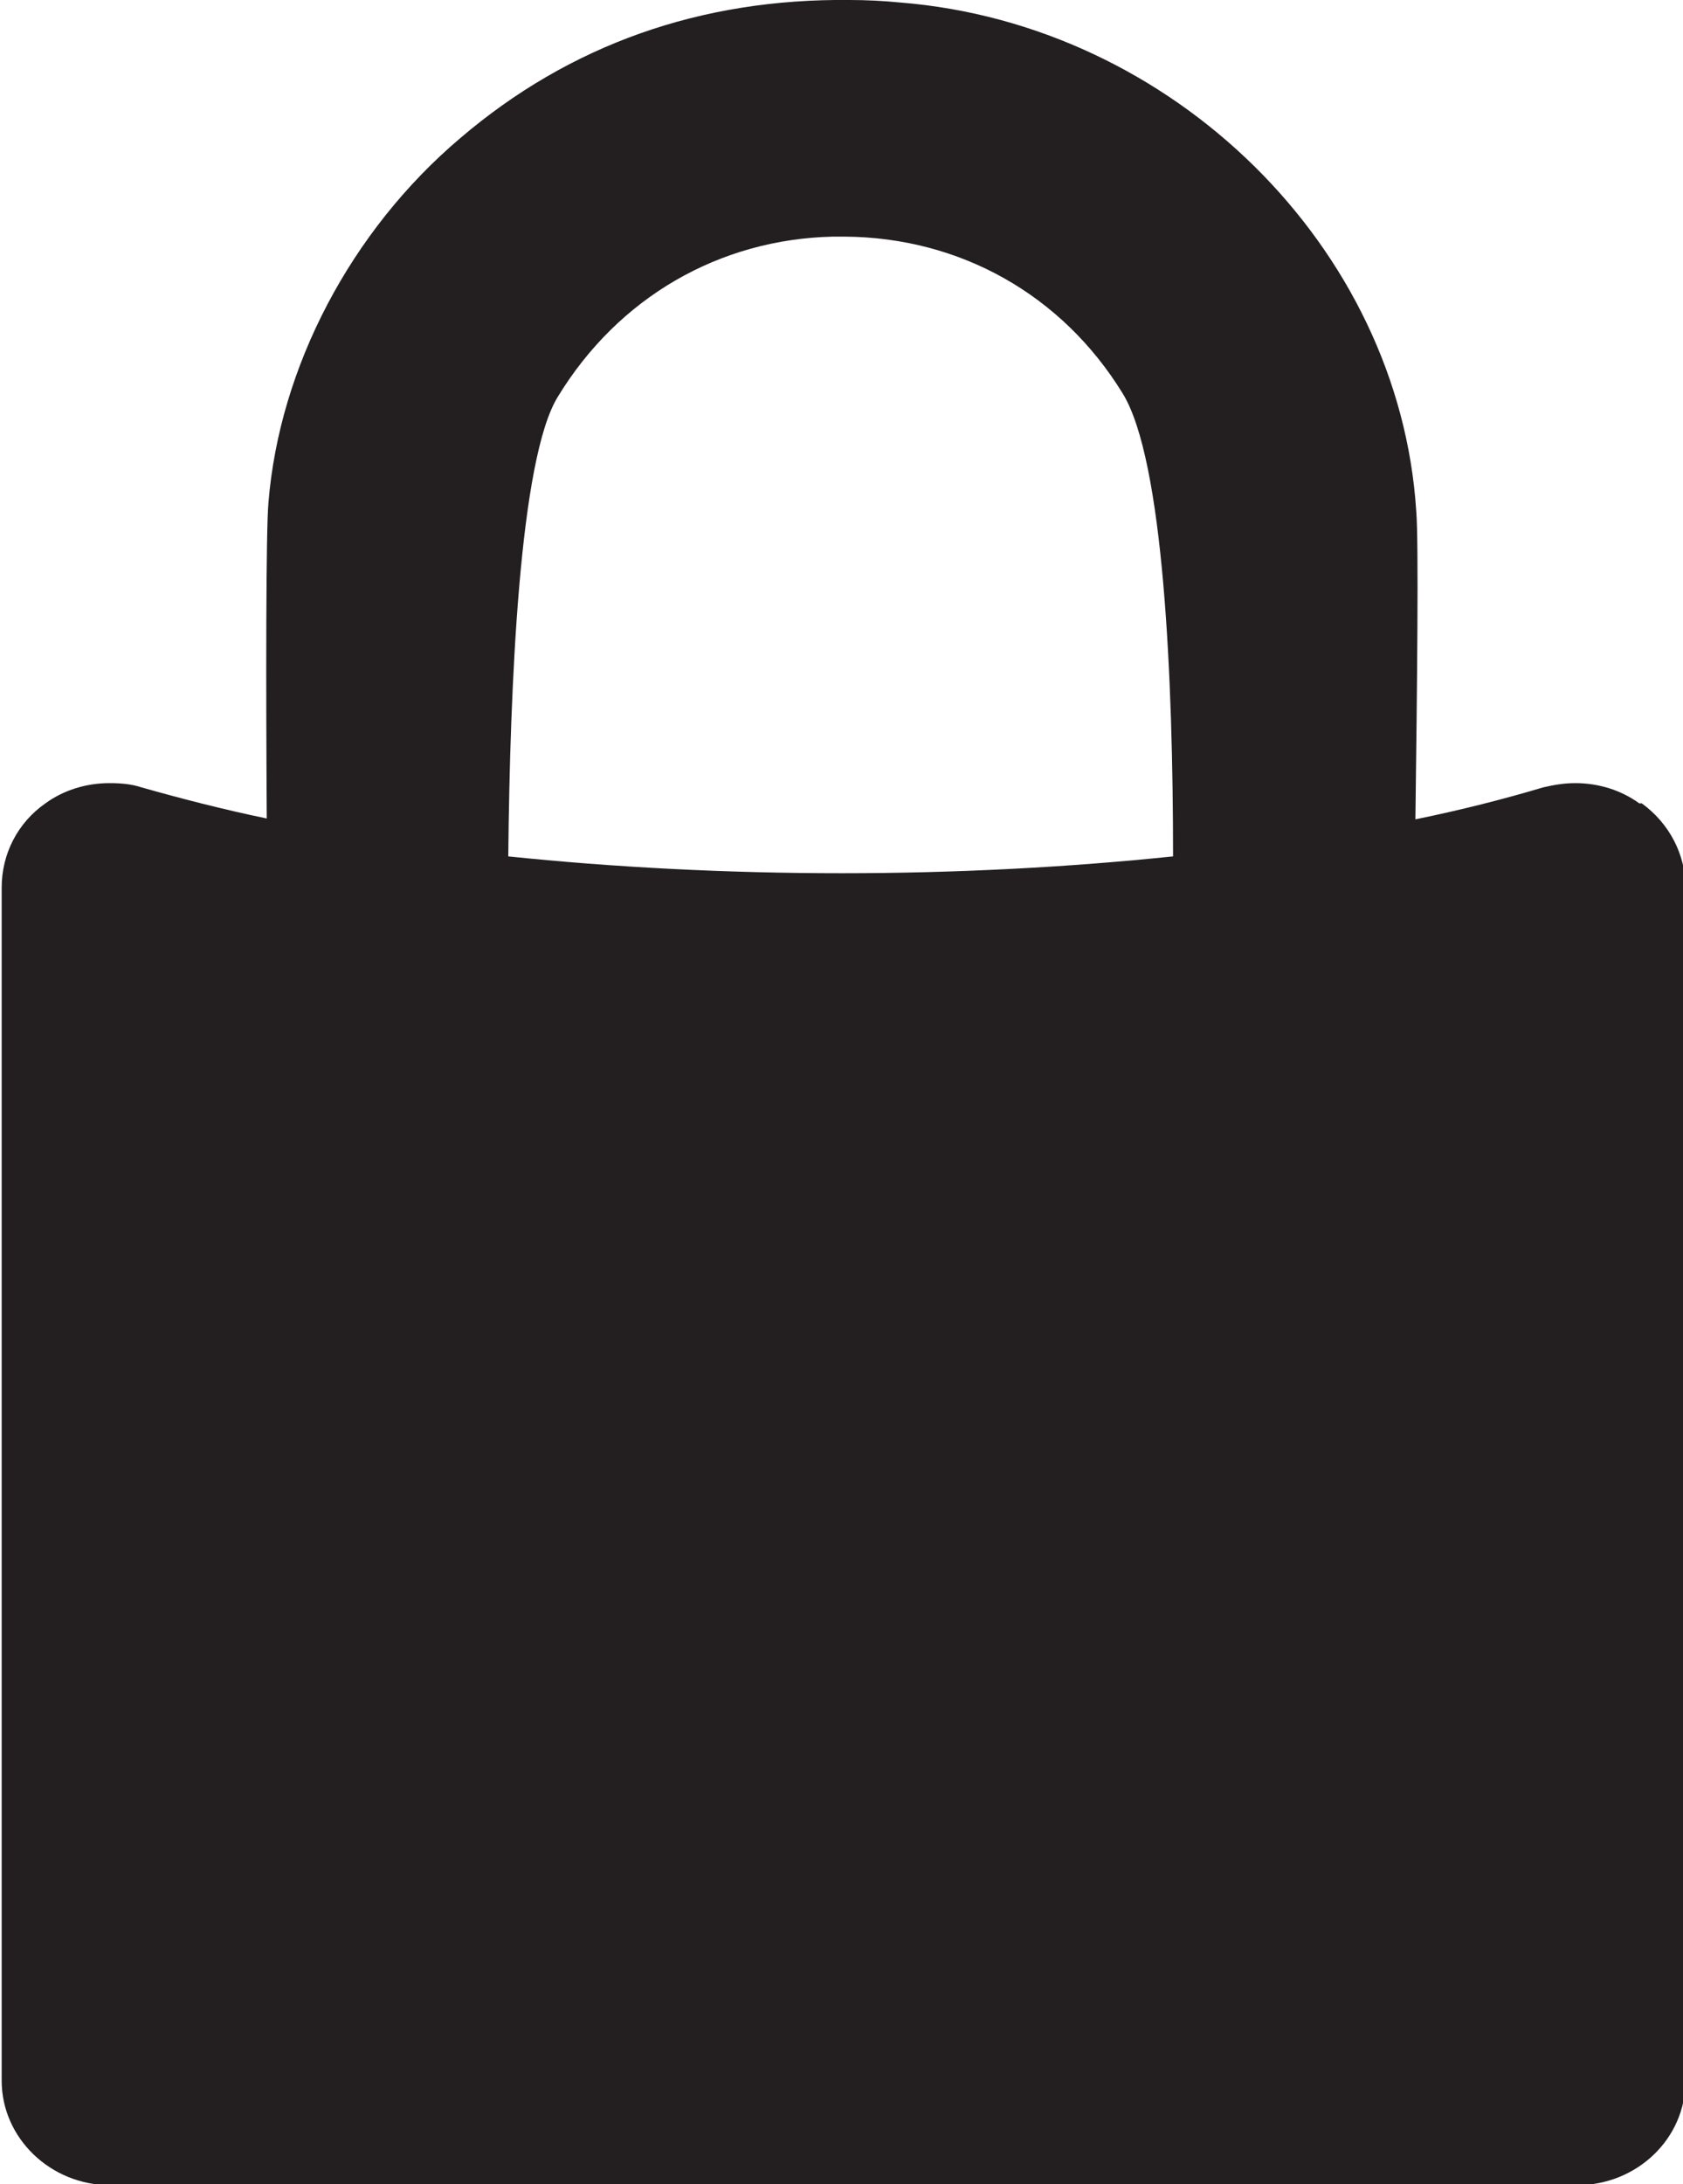 <?xml version="1.0" encoding="UTF-8"?>
<svg xmlns="http://www.w3.org/2000/svg" onmouseup="{ if(window.parent.document.onmouseup) window.parent.document.onmouseup(arguments[0]);}" viewBox="0 0 20 25.94" data-name="Layer 2" id="Layer_2"><defs><style>
      .cls-1 {
        fill: #231f20;
        stroke-width: 0px;
      }
    </style></defs><g data-name="Main menu" id="Main_menu"><path data-cppathid="10000" d="m19.48,9.54c-.22-.16-.49-.24-.76-.24-.13,0-.25.02-.38.05-.47.14-.98.27-1.52.38.02-1.54.04-3.3.01-3.66C16.63,2.94,13.94.29,10.7.03c-.2-.02-.41-.03-.6-.03-1.77-.02-3.33.53-4.63,1.64-1.3,1.1-2.15,2.72-2.28,4.33-.03.33-.03,2.18-.02,3.75-.53-.11-1.03-.24-1.49-.37-.12-.04-.25-.05-.38-.05-.27,0-.54.08-.76.24-.33.23-.52.6-.52,1v14.17c0,.68.58,1.24,1.29,1.24h17.43c.71,0,1.29-.55,1.29-1.24v-14.17c0-.39-.19-.76-.52-1Zm-13.44.63c.02-2,.13-4.72.59-5.46.72-1.18,1.92-1.87,3.27-1.9.05,0,.1,0,.14,0,1.37.01,2.58.69,3.3,1.86.49.79.6,3.41.6,5.5-1.25.13-2.58.2-3.94.2s-2.71-.07-3.96-.2Z" class="cls-1"/></g></svg>